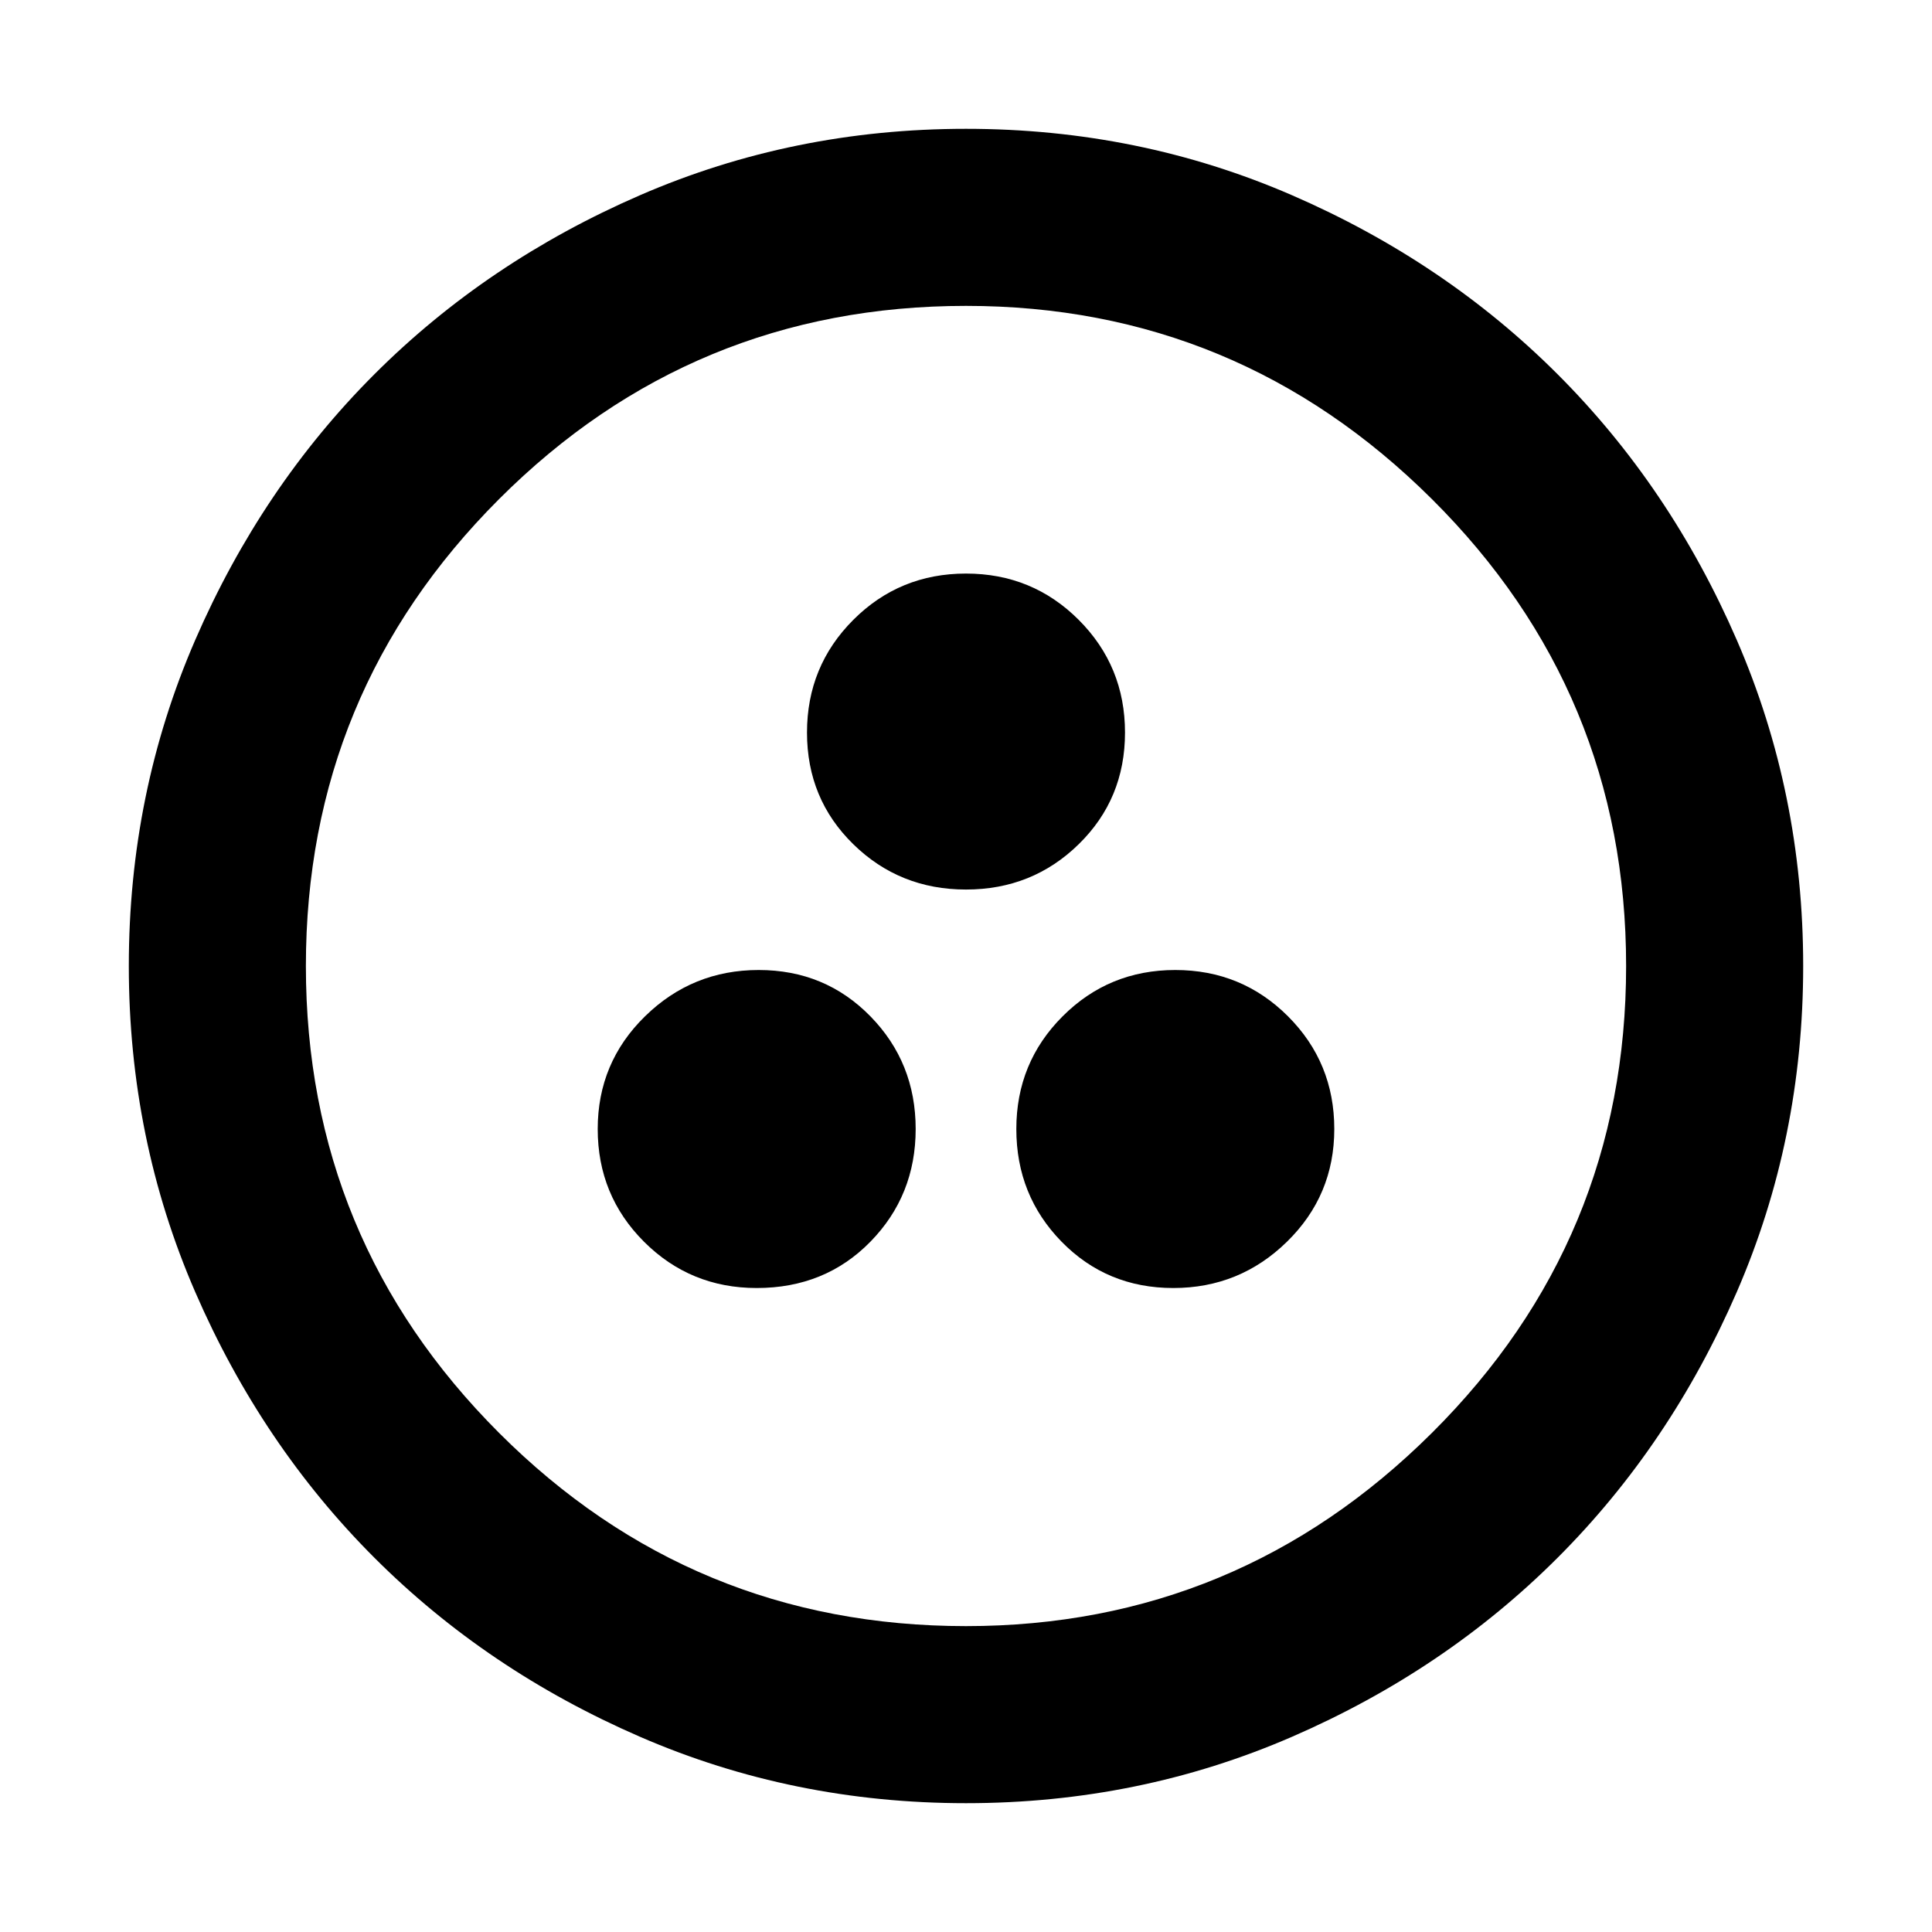 <svg xmlns="http://www.w3.org/2000/svg" height="40" width="40"><path d="M15.667 26.667Q17.083 26.667 18.021 25.708Q18.958 24.75 18.958 23.375Q18.958 22 18.021 21.042Q17.083 20.083 15.708 20.083Q14.333 20.083 13.354 21.042Q12.375 22 12.375 23.375Q12.375 24.75 13.333 25.708Q14.292 26.667 15.667 26.667ZM20 18.417Q21.375 18.417 22.333 17.479Q23.292 16.542 23.292 15.167Q23.292 13.792 22.333 12.833Q21.375 11.875 20 11.875Q18.625 11.875 17.667 12.833Q16.708 13.792 16.708 15.167Q16.708 16.542 17.667 17.479Q18.625 18.417 20 18.417ZM24.292 26.667Q25.667 26.667 26.646 25.708Q27.625 24.75 27.625 23.375Q27.625 22 26.667 21.042Q25.708 20.083 24.333 20.083Q22.958 20.083 22 21.042Q21.042 22 21.042 23.375Q21.042 24.75 21.979 25.708Q22.917 26.667 24.292 26.667ZM20 37.333Q16.417 37.333 13.25 35.958Q10.083 34.583 7.75 32.25Q5.417 29.917 4.042 26.75Q2.667 23.583 2.667 20Q2.667 16.417 4.042 13.25Q5.417 10.083 7.75 7.75Q10.083 5.417 13.25 4.042Q16.417 2.667 20 2.667Q23.583 2.667 26.75 4.042Q29.917 5.417 32.25 7.75Q34.583 10.083 35.958 13.25Q37.333 16.417 37.333 20Q37.333 23.583 35.958 26.75Q34.583 29.917 32.25 32.25Q29.917 34.583 26.75 35.958Q23.583 37.333 20 37.333ZM20 20Q20 20 20 20Q20 20 20 20Q20 20 20 20Q20 20 20 20Q20 20 20 20Q20 20 20 20Q20 20 20 20Q20 20 20 20ZM20 33.667Q25.625 33.667 29.646 29.667Q33.667 25.667 33.667 20Q33.667 14.333 29.646 10.333Q25.625 6.333 20 6.333Q14.333 6.333 10.333 10.333Q6.333 14.333 6.333 20Q6.333 25.667 10.333 29.667Q14.333 33.667 20 33.667Z"/></svg>